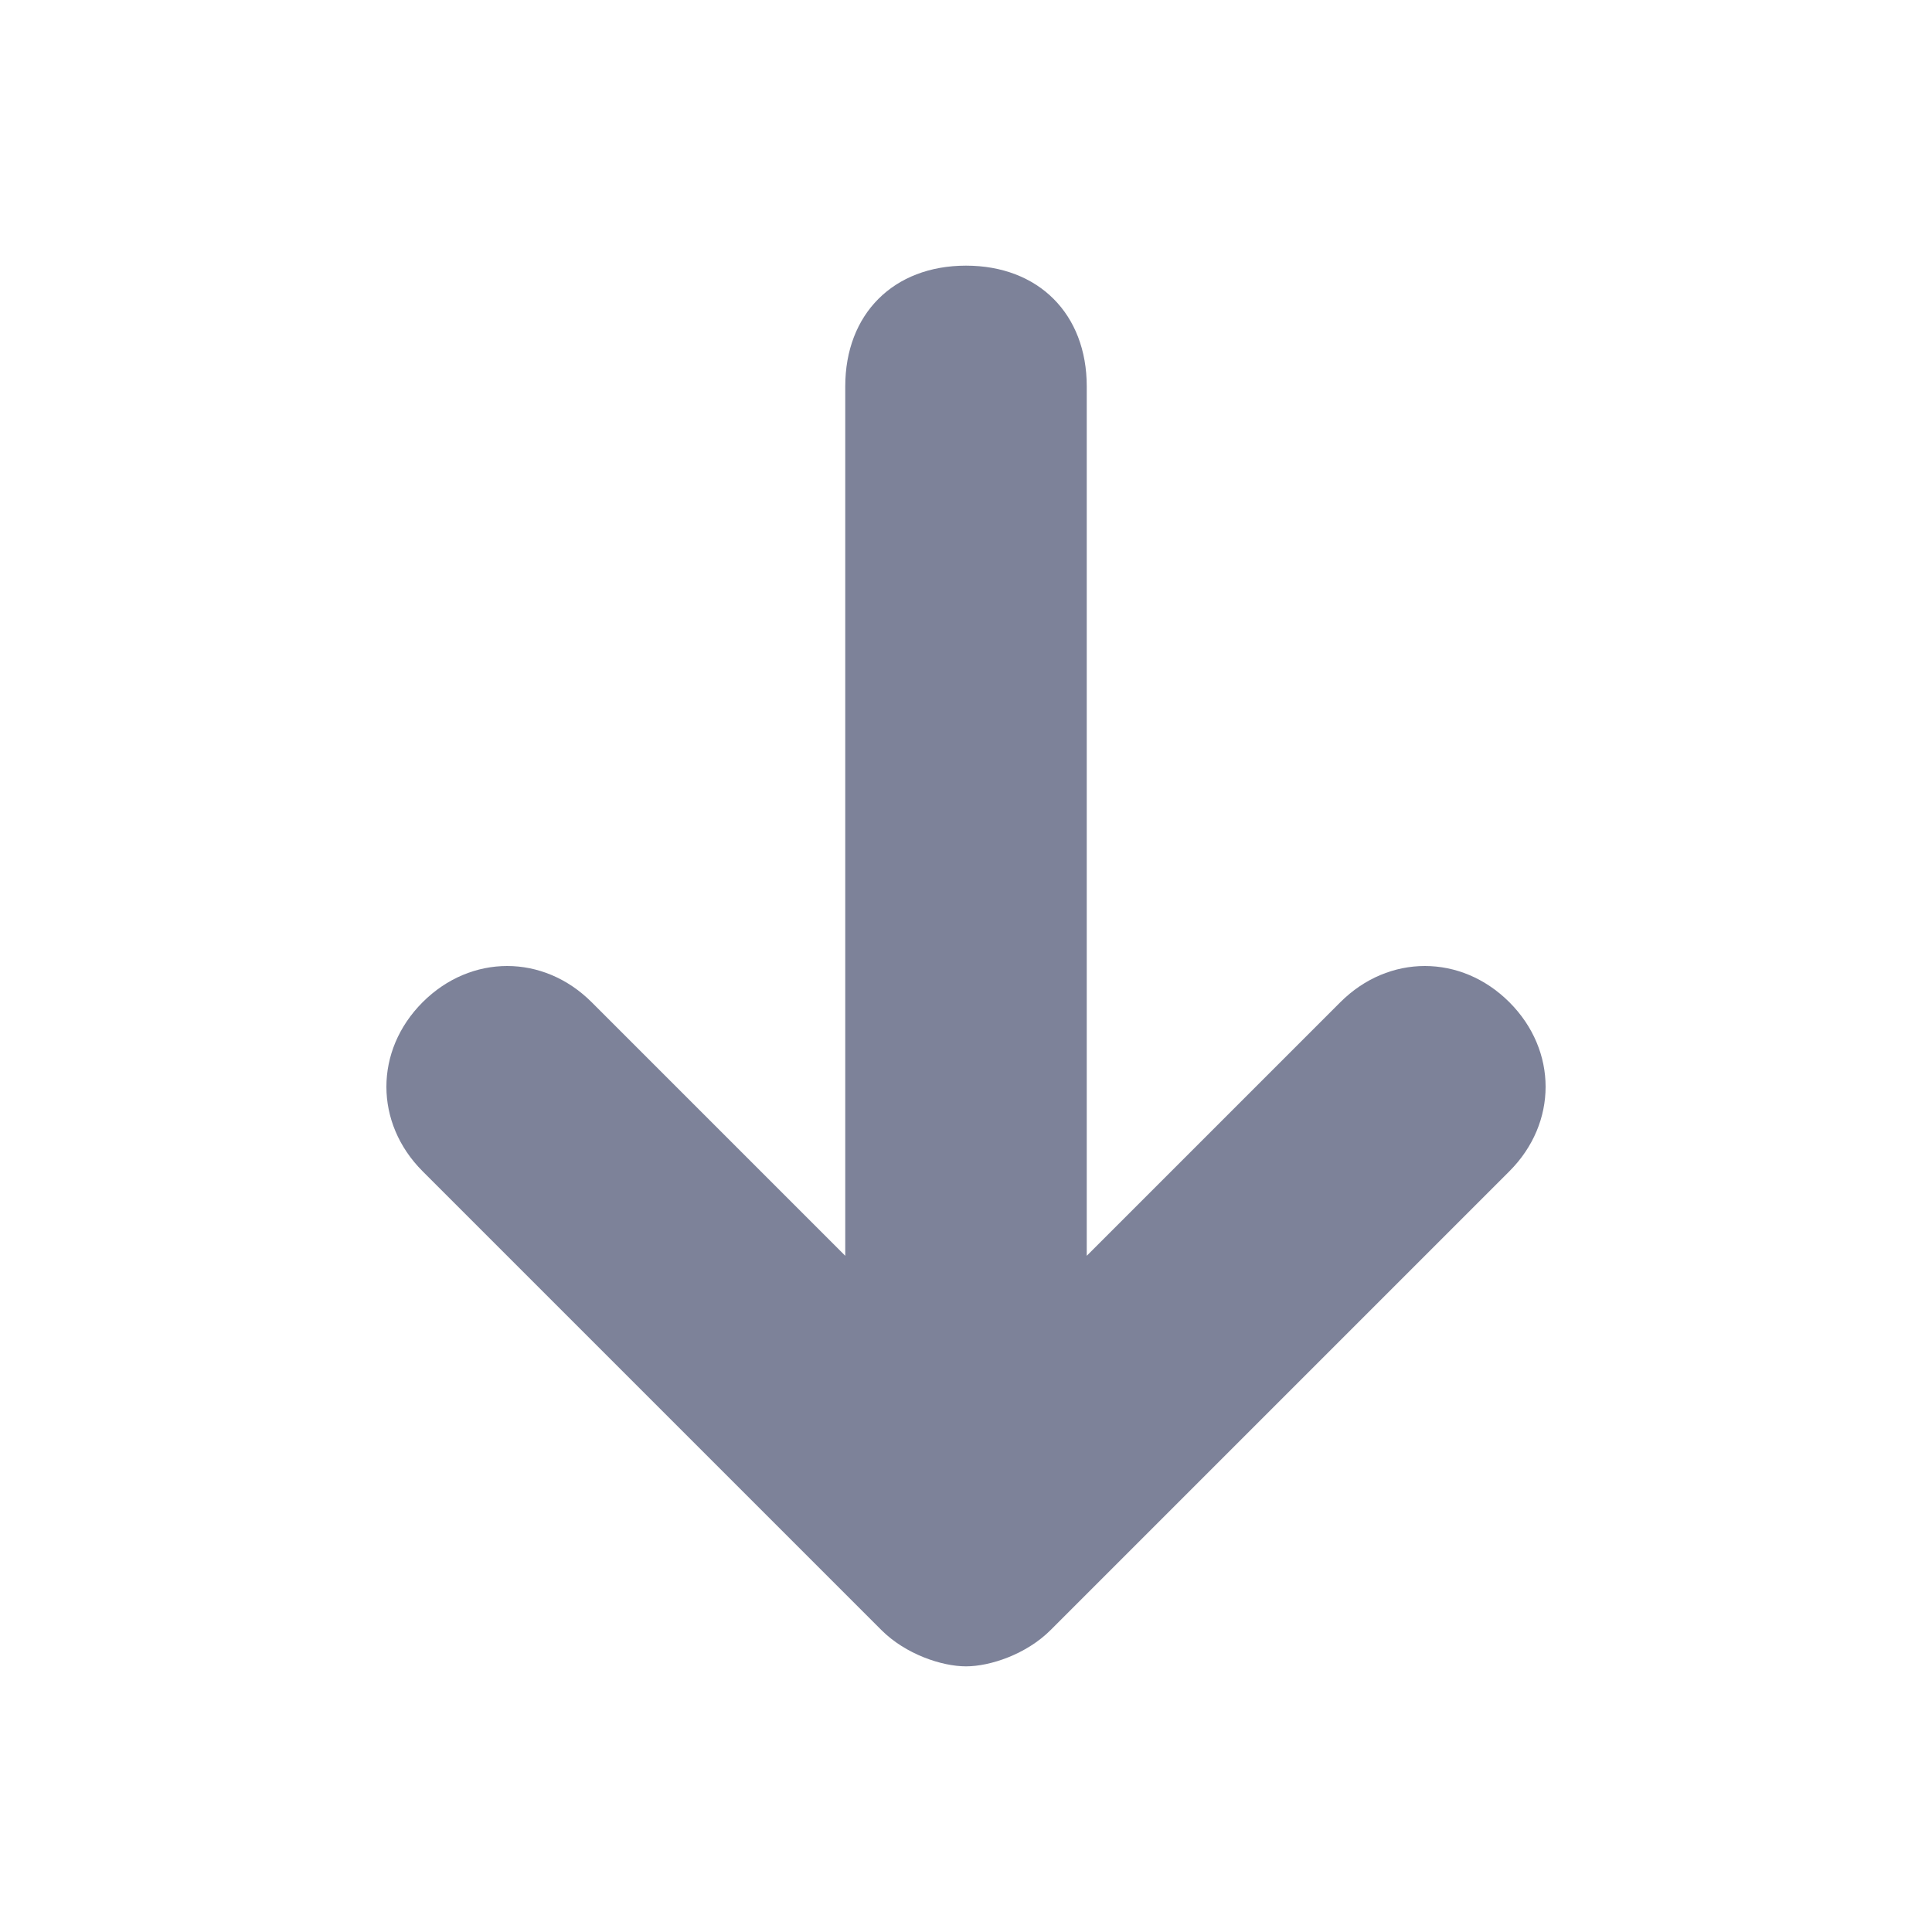 <svg xmlns="http://www.w3.org/2000/svg" xmlns:xlink="http://www.w3.org/1999/xlink" id="Layer_1" x="0" y="0" enable-background="new 0 0 16 16" version="1.1" viewBox="0 0 16 16" xml:space="preserve"><path fill="#7D8299" d="M12.5,8.3c-0.4-0.4-1-0.4-1.4,0L9,10.4V3.2c0-0.6-0.4-1-1-1s-1,0.4-1,1v7.2L4.9,8.3c-0.4-0.4-1-0.4-1.4,0	s-0.4,1,0,1.4l3.8,3.8c0.2,0.2,0.5,0.3,0.7,0.3s0.5-0.1,0.7-0.3l3.8-3.8C12.9,9.3,12.9,8.7,12.5,8.3z"/></svg>
